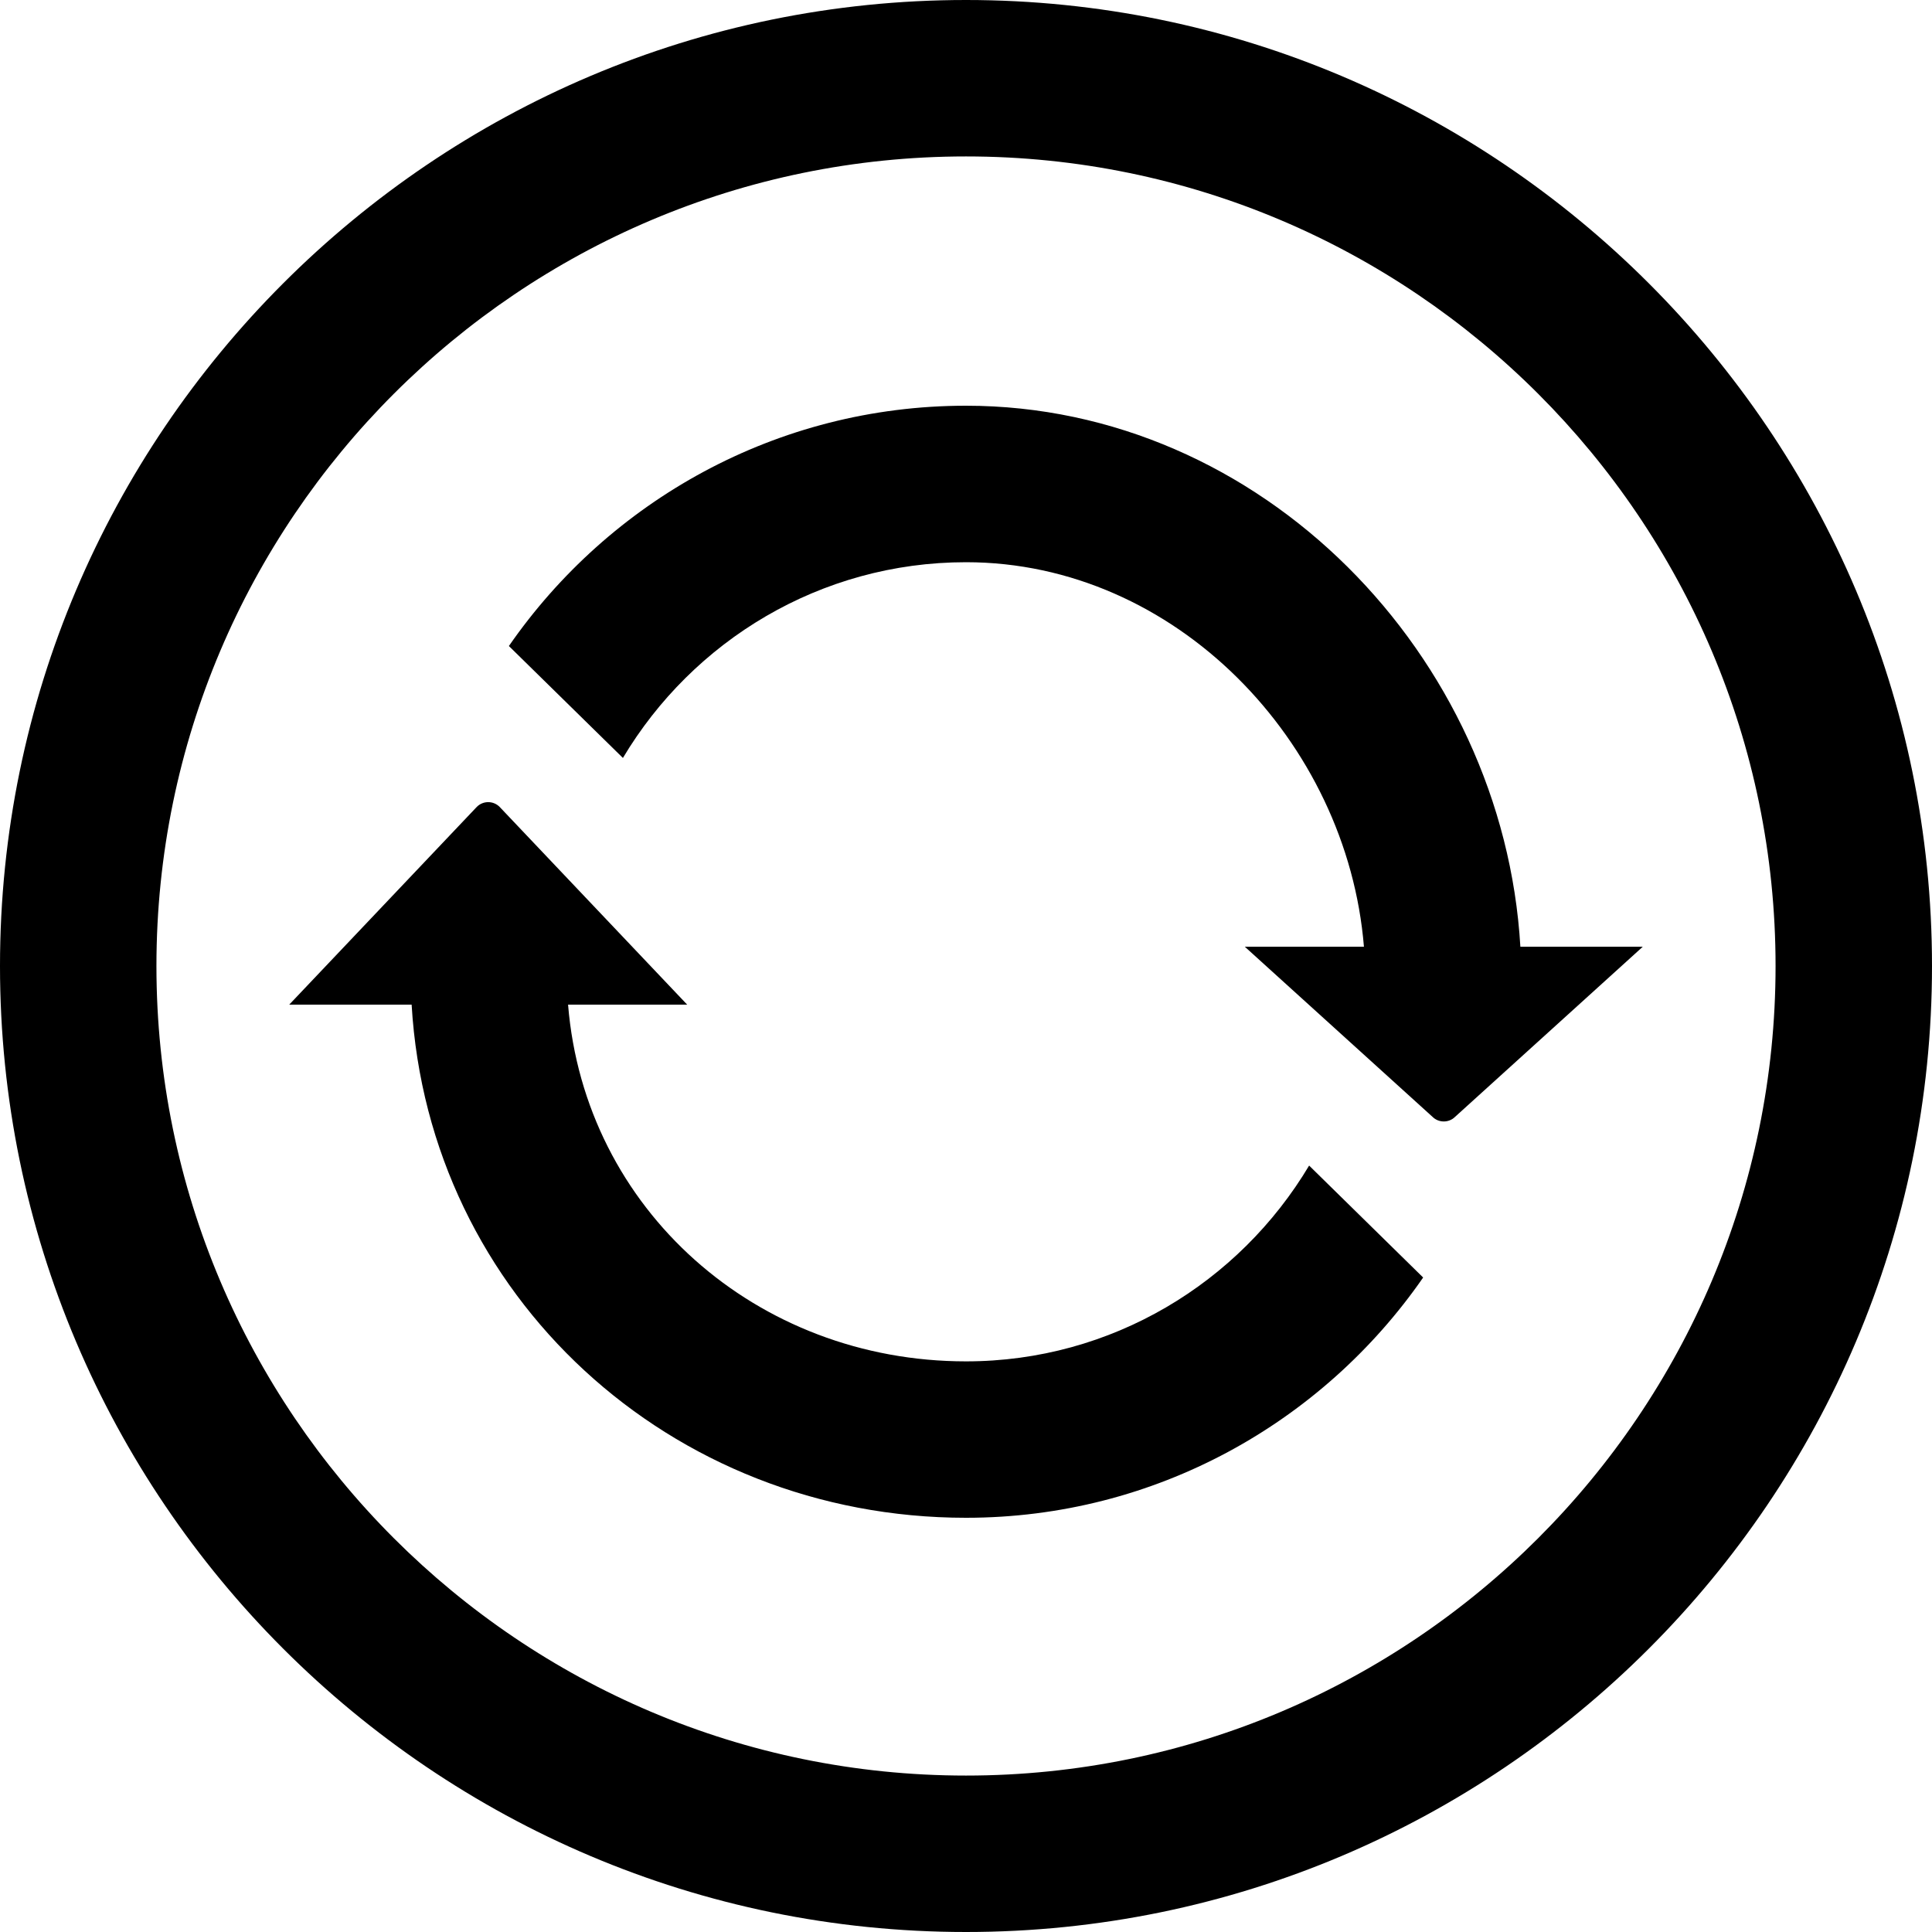 <svg xmlns="http://www.w3.org/2000/svg" viewBox="0 0 100 100"><path d="M50 100C22.43 100 0 77.57 0 50S22.43 0 50 0s50 22.43 50 50-22.43 50-50 50zm0-91.903C26.894 8.097 8.097 26.894 8.097 50S26.894 91.903 50 91.903 91.903 73.106 91.903 50 73.106 8.097 50 8.097z"/><path d="M78.694 49C77.81 33.92 65.298 21 50 21c-9.8 0-18.462 4.933-23.66 12.438l5.902 5.793C35.852 33.18 42.452 29.1 50 29.1c10.834 0 19.732 9.29 20.597 19.903h-6.165l9.71 8.8c.325.325.852.325 1.177 0l9.71-8.8h-6.34zM50 70.464c-10.834 0-19.73-7.85-20.597-18.464h6.165l-9.71-10.238c-.325-.325-.852-.325-1.177 0L14.97 52h6.336C22.19 67.08 34.702 78.56 50 78.56c9.8 0 18.462-4.932 23.662-12.436L67.76 60.33C64.146 66.386 57.55 70.464 50 70.464z"/></svg>